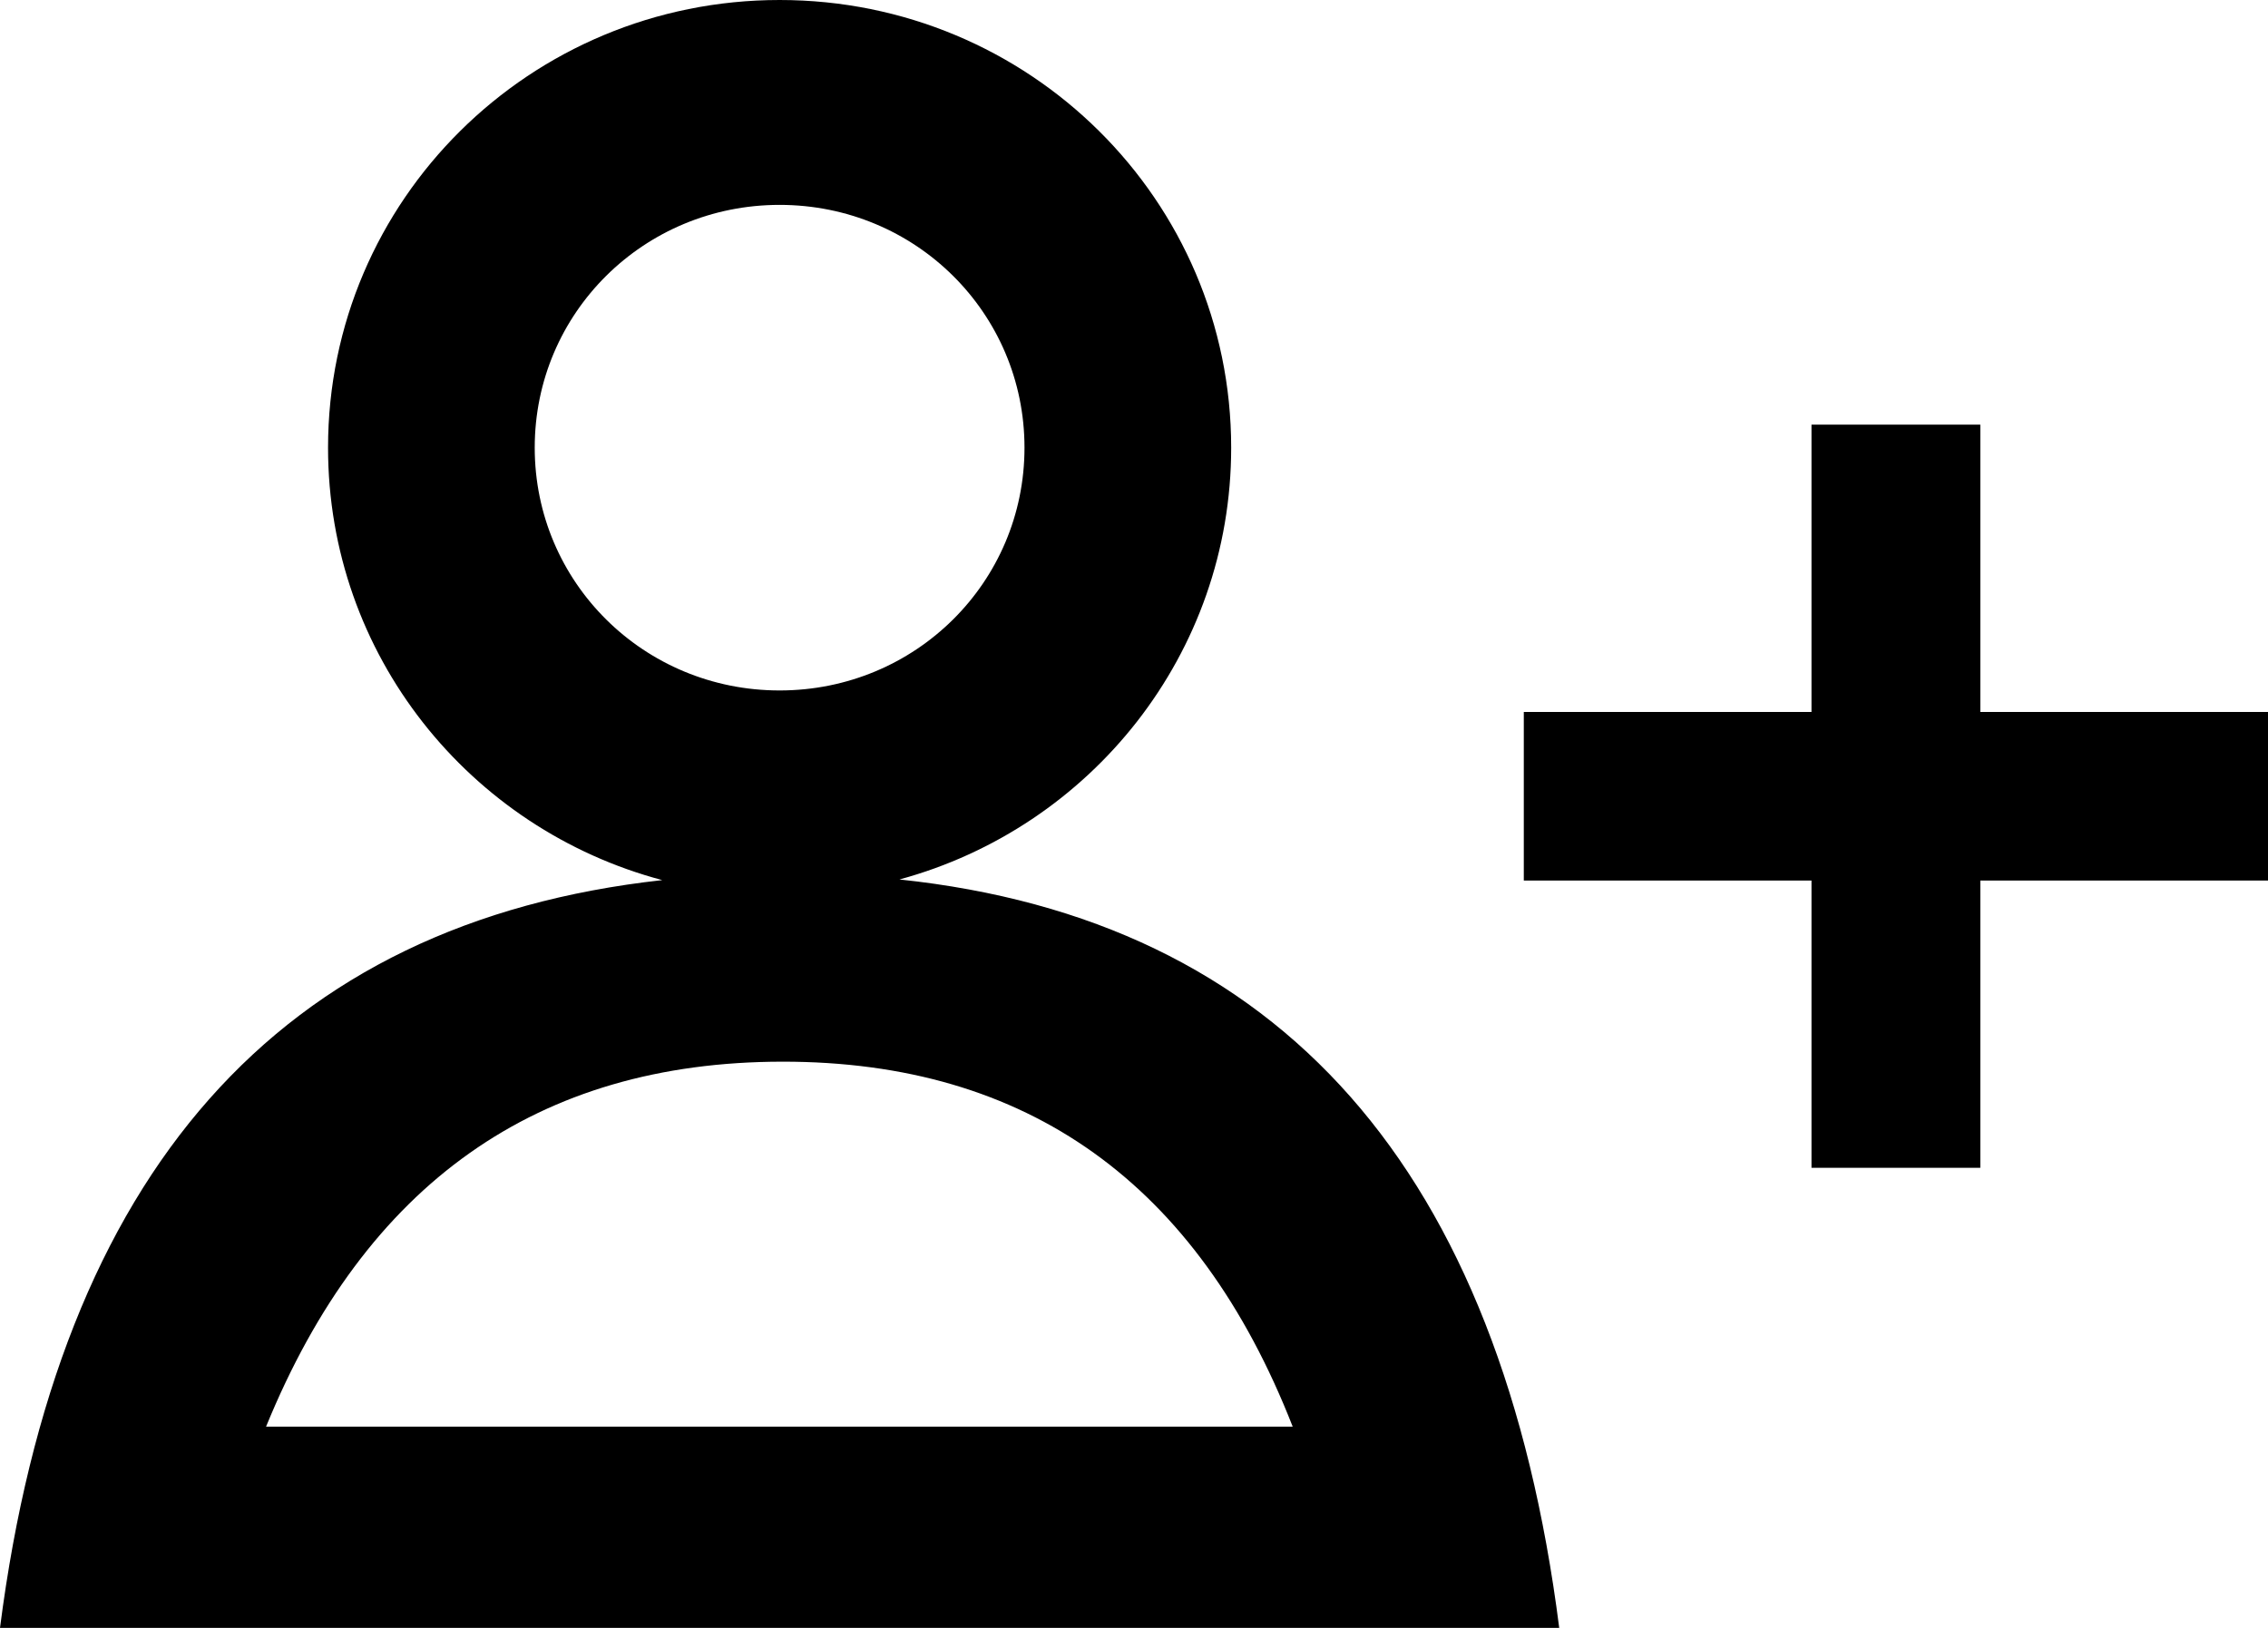 <?xml version="1.0" encoding="UTF-8"?>
<svg width="39px" height="28px" viewBox="0 0 39 28" version="1.1" xmlns="http://www.w3.org/2000/svg" xmlns:xlink="http://www.w3.org/1999/xlink">
    <!-- Generator: Sketch 47 (45396) - http://www.bohemiancoding.com/sketch -->
    <title>Group 2</title>
    <desc>Created with Sketch.</desc>
    <defs></defs>
    <g id="Page-1" stroke="none" stroke-width="1" fill="none" fill-rule="evenodd">
        <g id="Saten_Menu" transform="translate(-129, -254)" fill-rule="nonzero" fill="#000000">
            <g id="Group-2" transform="translate(129, 254)">
                <path d="M11.388,15.138 C8.075,14.259 5.641,11.265 5.641,7.7 C5.641,3.442 9.113,0 13.406,0 C17.7,0 21.171,3.442 21.171,7.7 C21.171,11.25 18.758,14.233 15.467,15.127 C22.026,15.82 25.807,20.111 26.812,28 L0,28 C1.007,20.154 4.804,15.866 11.388,15.138 Z M13.454,18.261 C9.243,18.264 6.283,20.357 4.575,24.539 L22.229,24.539 C20.59,20.35 17.666,18.258 13.454,18.261 Z M13.406,3.524 C11.071,3.524 9.195,5.384 9.195,7.7 C9.195,10.016 11.071,11.876 13.406,11.876 C15.742,11.876 17.617,10.016 17.617,7.7 C17.617,5.384 15.742,3.524 13.406,3.524 Z M31.15,12.246 L31.15,7.304 L34.053,7.304 L34.053,12.246 L39,12.246 L39,15.146 L34.053,15.146 L34.053,20.087 L31.15,20.087 L31.15,15.146 L26.203,15.146 L26.203,12.246 L31.15,12.246 Z" id="Combined-Shape"></path>
            </g>
        </g>
    </g>
</svg>
